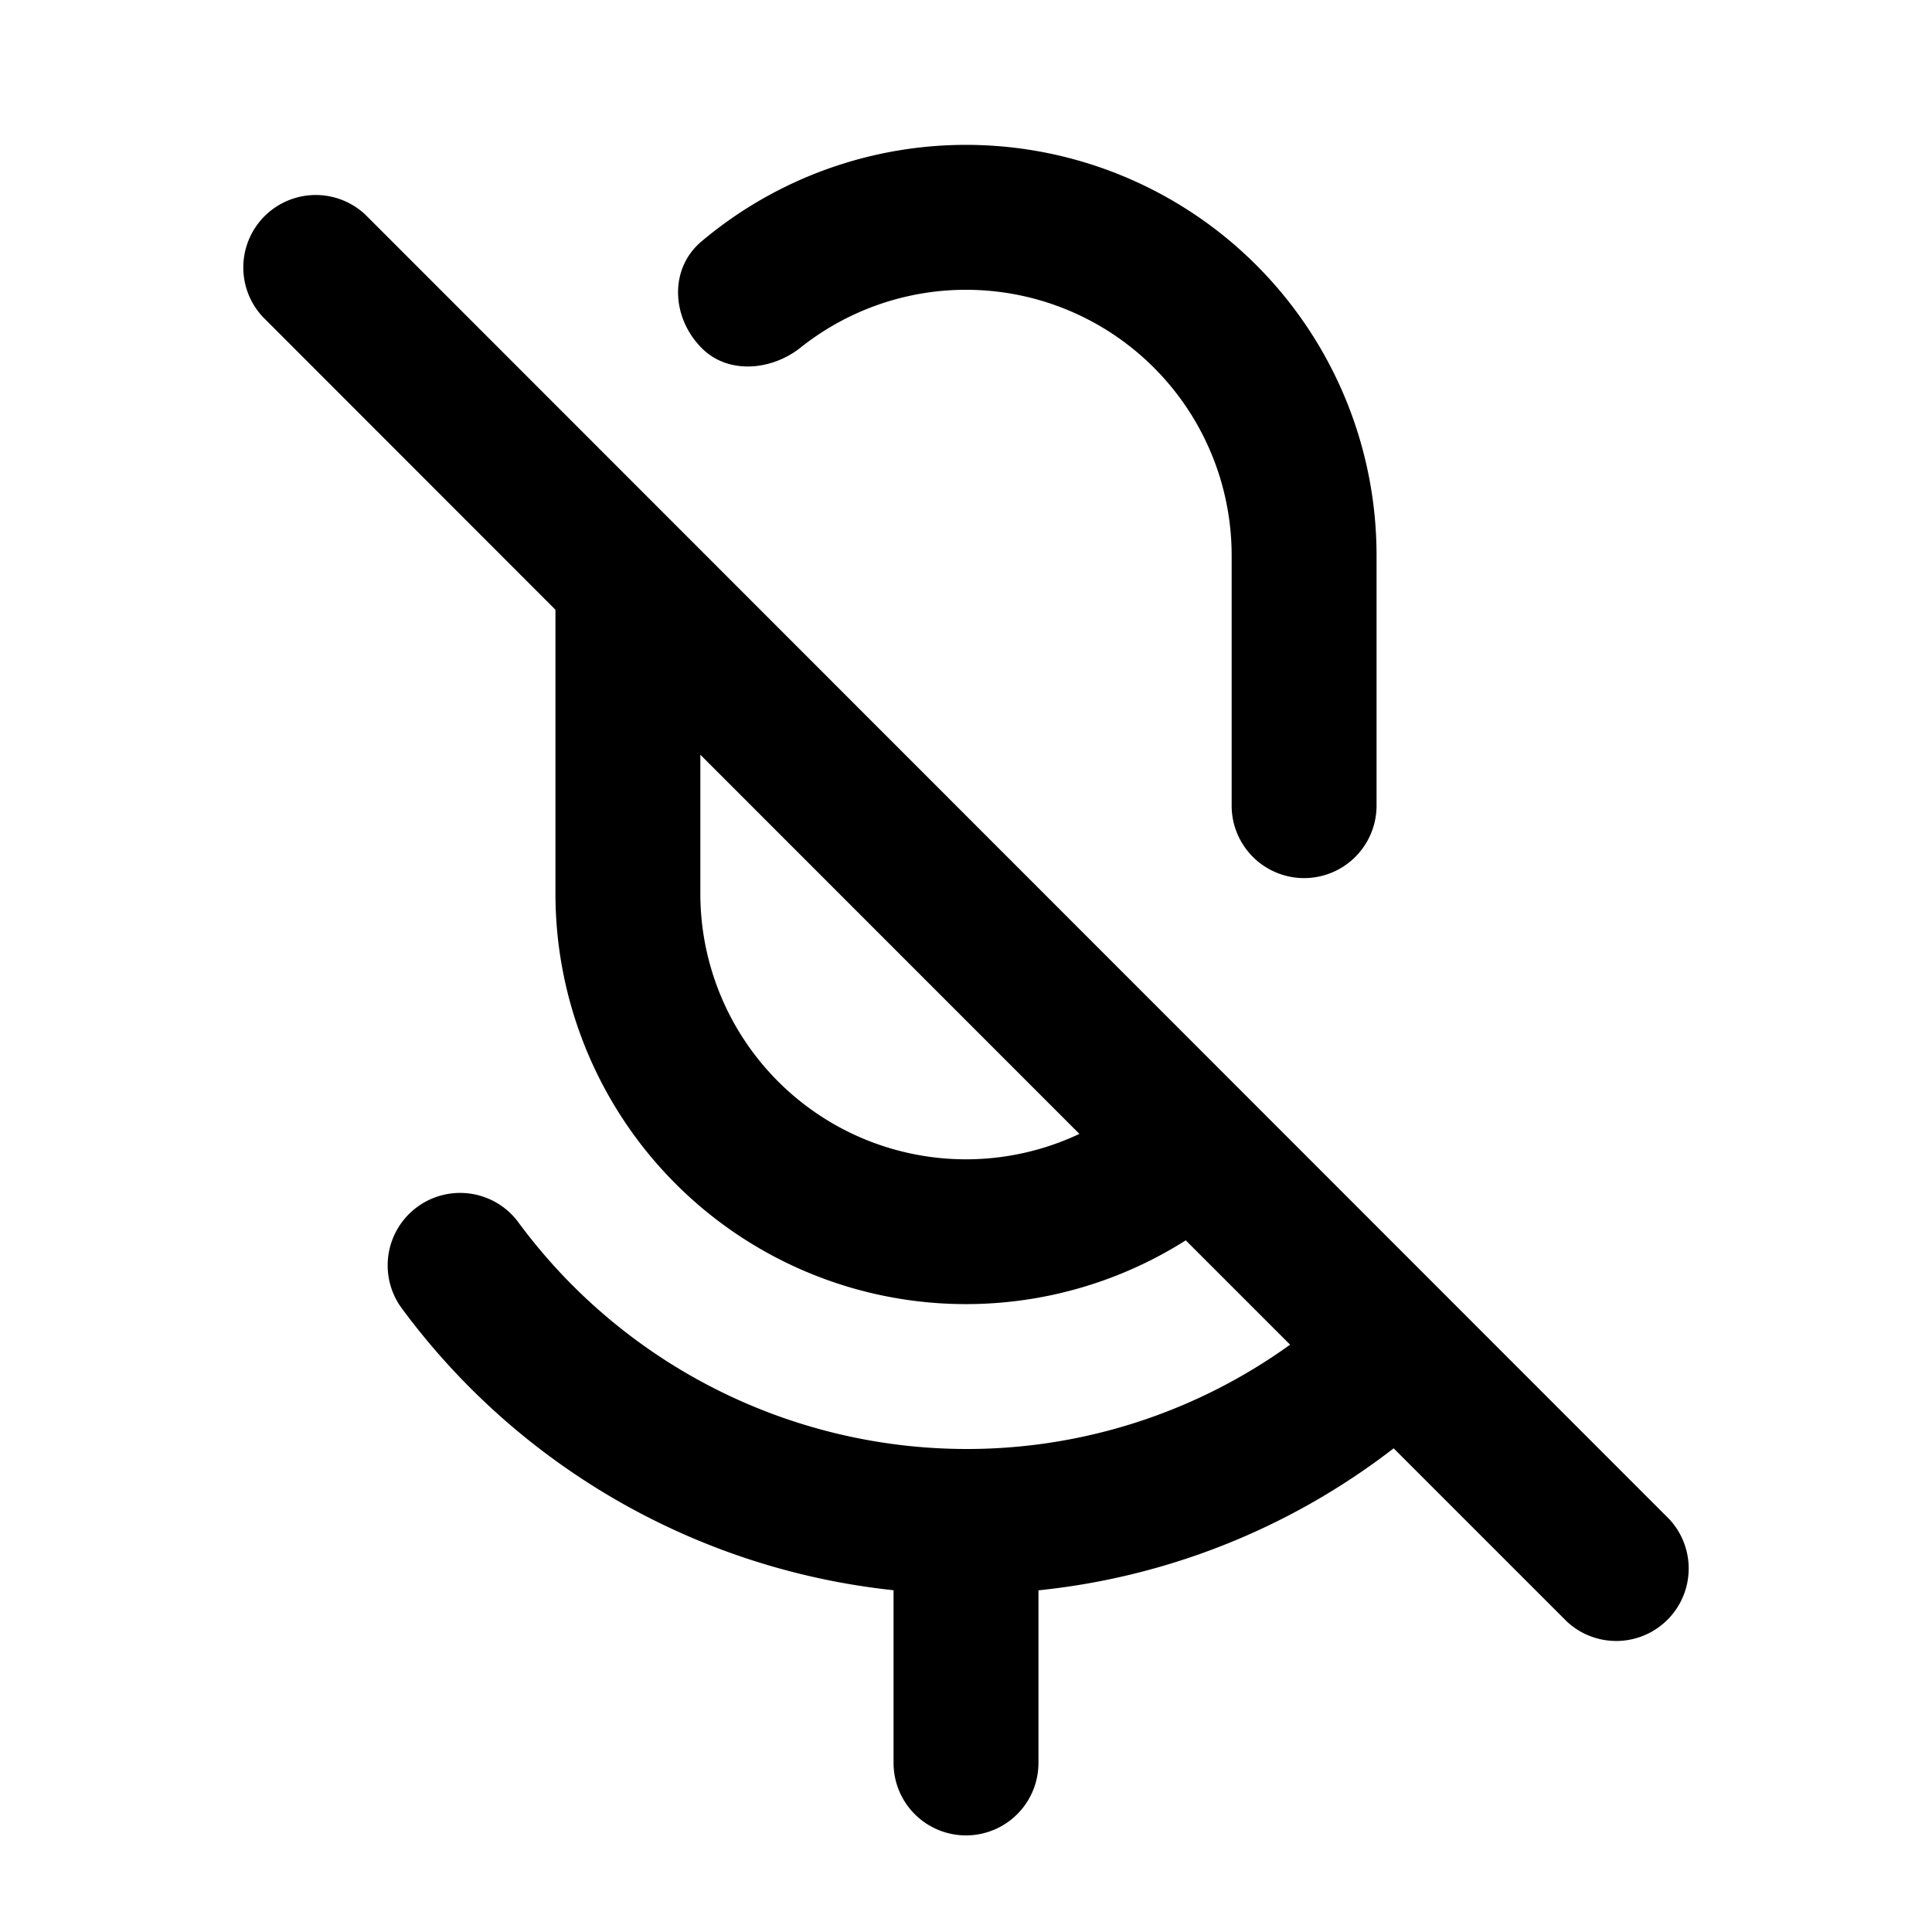 <svg xmlns="http://www.w3.org/2000/svg" width="20" height="20" fill="currentColor" viewBox="0 0 20 20"><path fill-rule="evenodd" d="M3.78 2.22a.75.75 0 0 0-1.06 1.06l3.03 3.032V9.25a4.25 4.25 0 0 0 6.525 3.59l1.08 1.08A5.723 5.723 0 0 1 10 15a5.77 5.77 0 0 1-4.643-2.359.75.75 0 0 0-1.207.89 7.283 7.283 0 0 0 5.1 2.931v1.788a.75.75 0 0 0 1.5 0v-1.787a7.215 7.215 0 0 0 3.677-1.47l1.793 1.793a.75.75 0 0 0 1.06-1.06L3.78 2.22Zm7.394 9.518L7.25 7.813V9.25a2.75 2.75 0 0 0 3.924 2.488Z M12.75 5.75v2.59a.75.75 0 0 0 1.5 0V5.75A4.25 4.25 0 0 0 7.261 2.5c-.338.285-.308.793.005 1.105.272.273.722.232 1.023-.008A2.75 2.75 0 0 1 12.75 5.75Z"/></svg>
